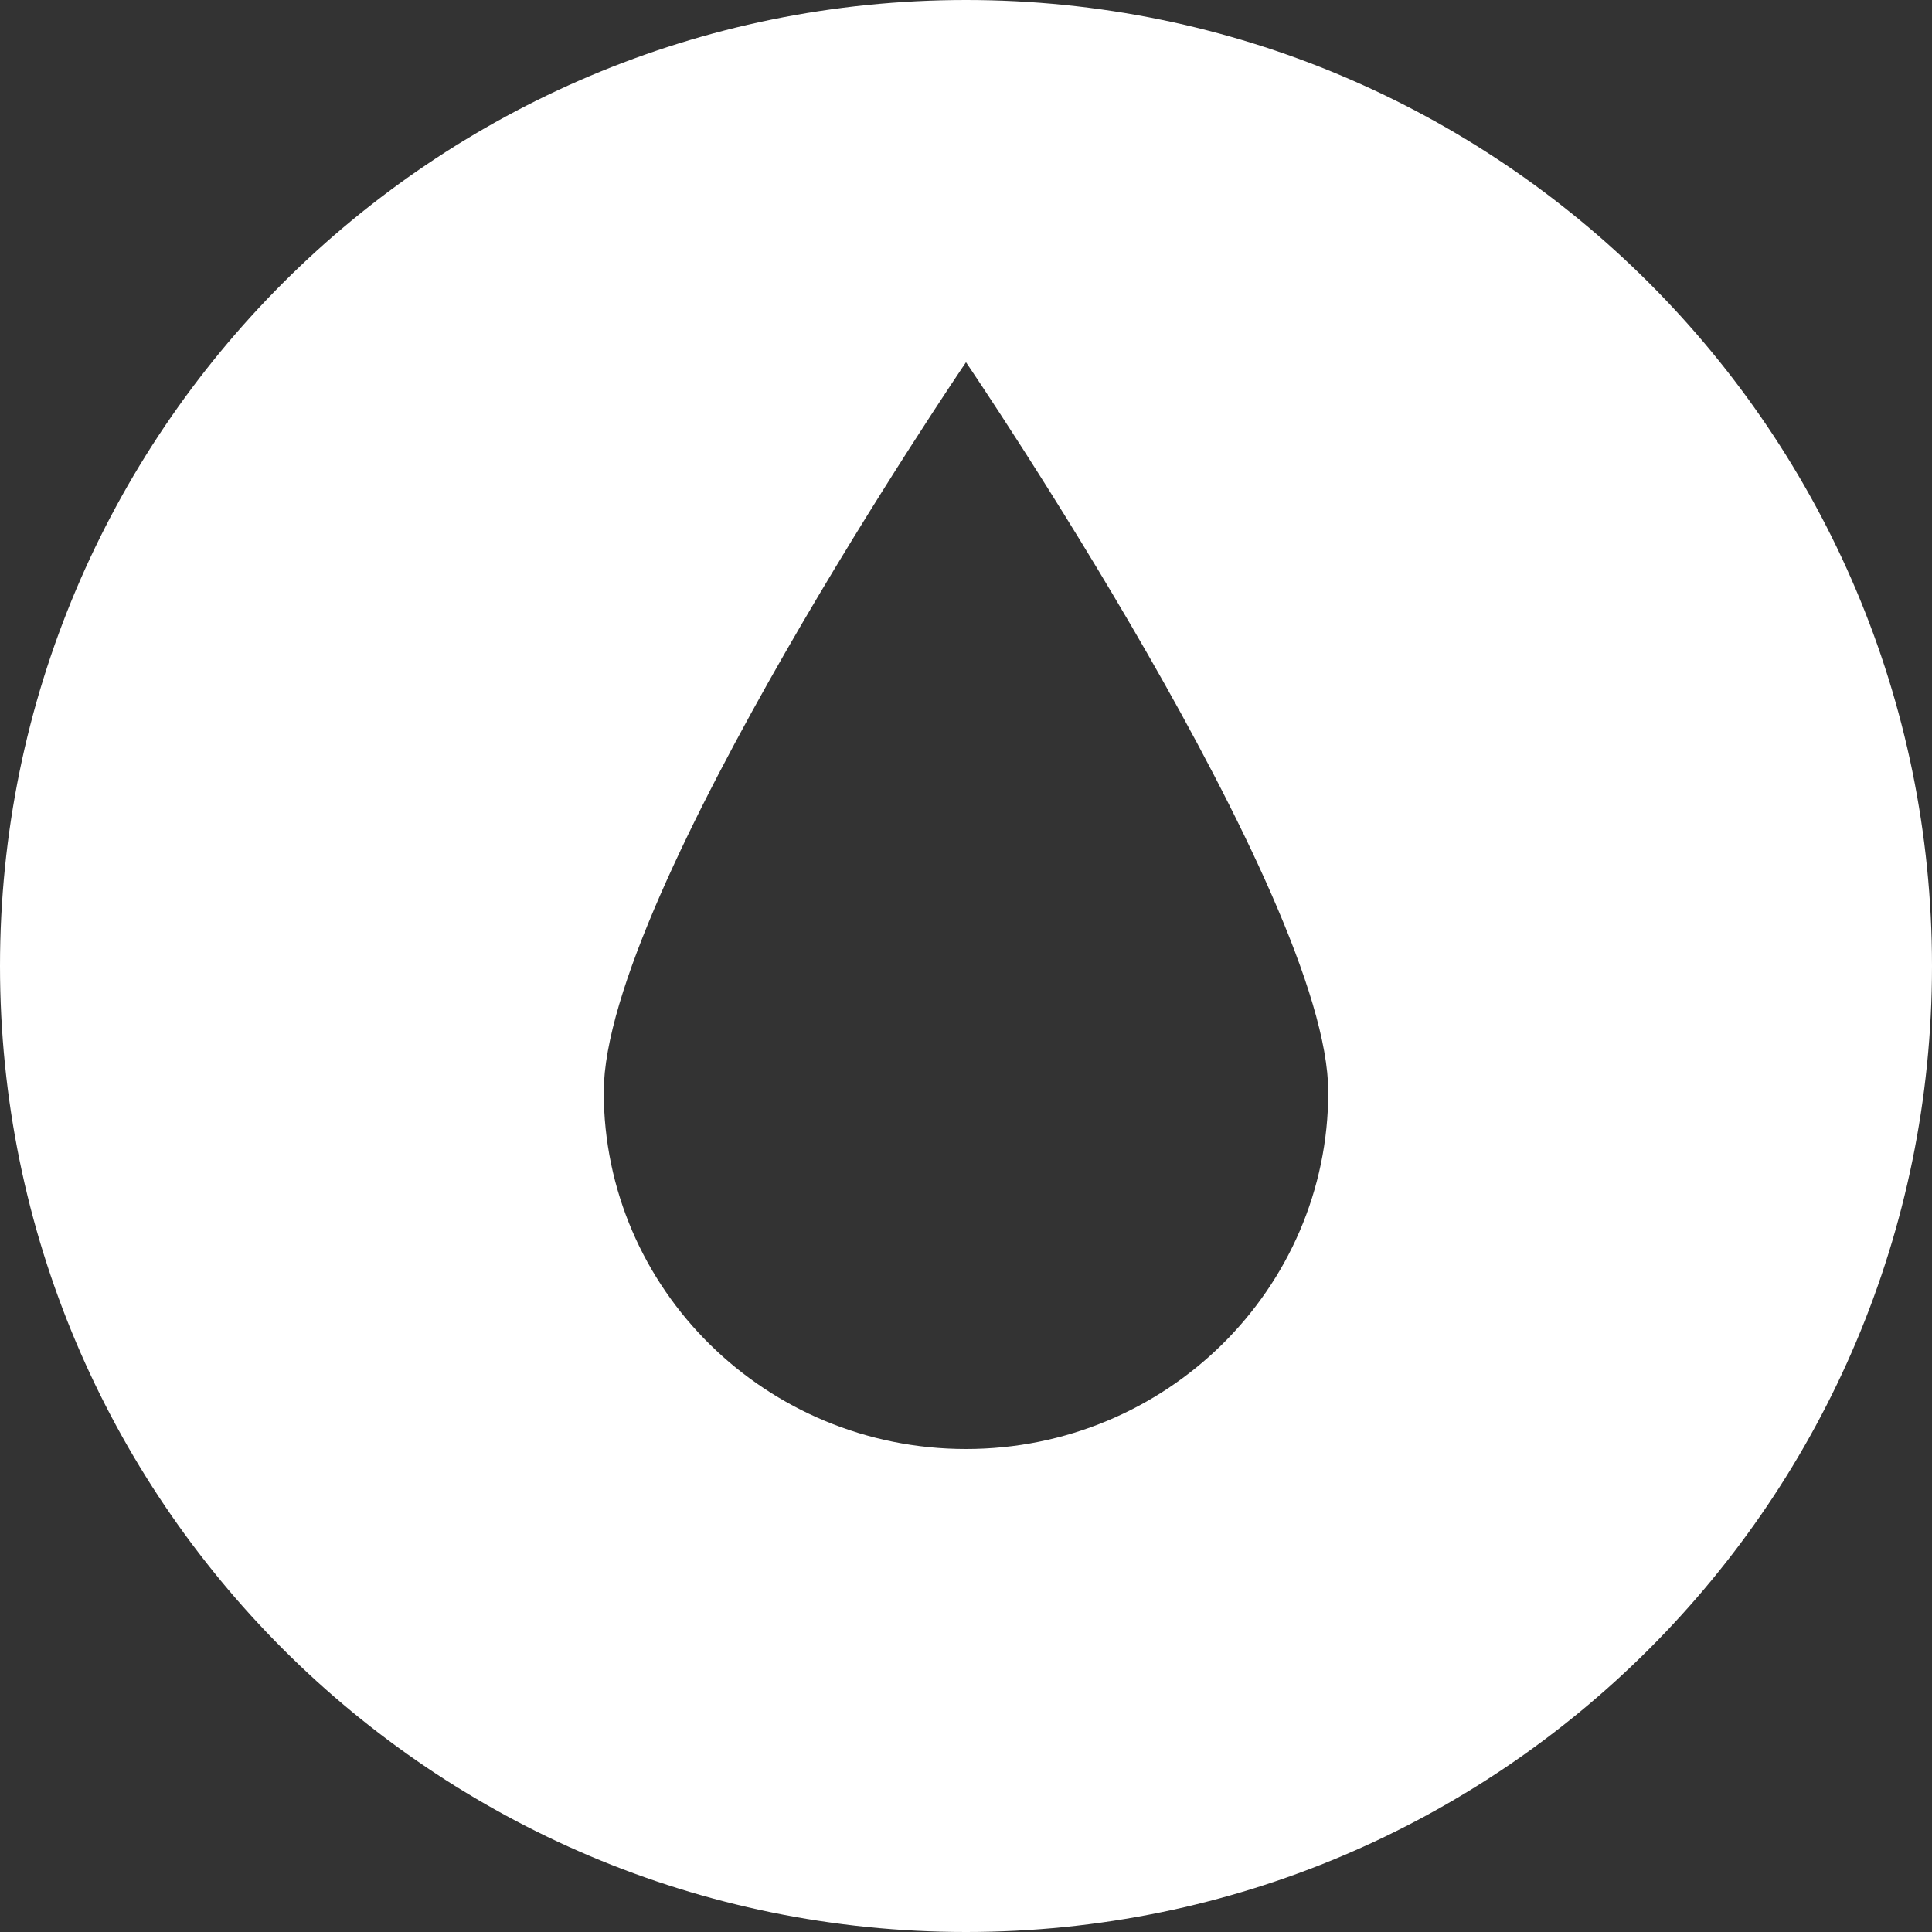 <svg width="16" height="16" viewBox="0 0 16 16" fill="none" xmlns="http://www.w3.org/2000/svg">
<rect x="0" y="0" width="16" height="16" fill="#333333" stroke="none"/>
<path fill-rule="evenodd" clip-rule="evenodd" d="M8 16C12.418 16 16 12.418 16 8C16 3.582 12.418 0 8 0C3.582 0 0 3.582 0 8C0 12.418 3.582 16 8 16ZM8 12C9.656 12 11 10.676 11 9.043C11 7.41 8 3 8 3C8 3 5 7.41 5 9.043C5 10.676 6.343 12 8 12Z" fill="white"/>
</svg>
